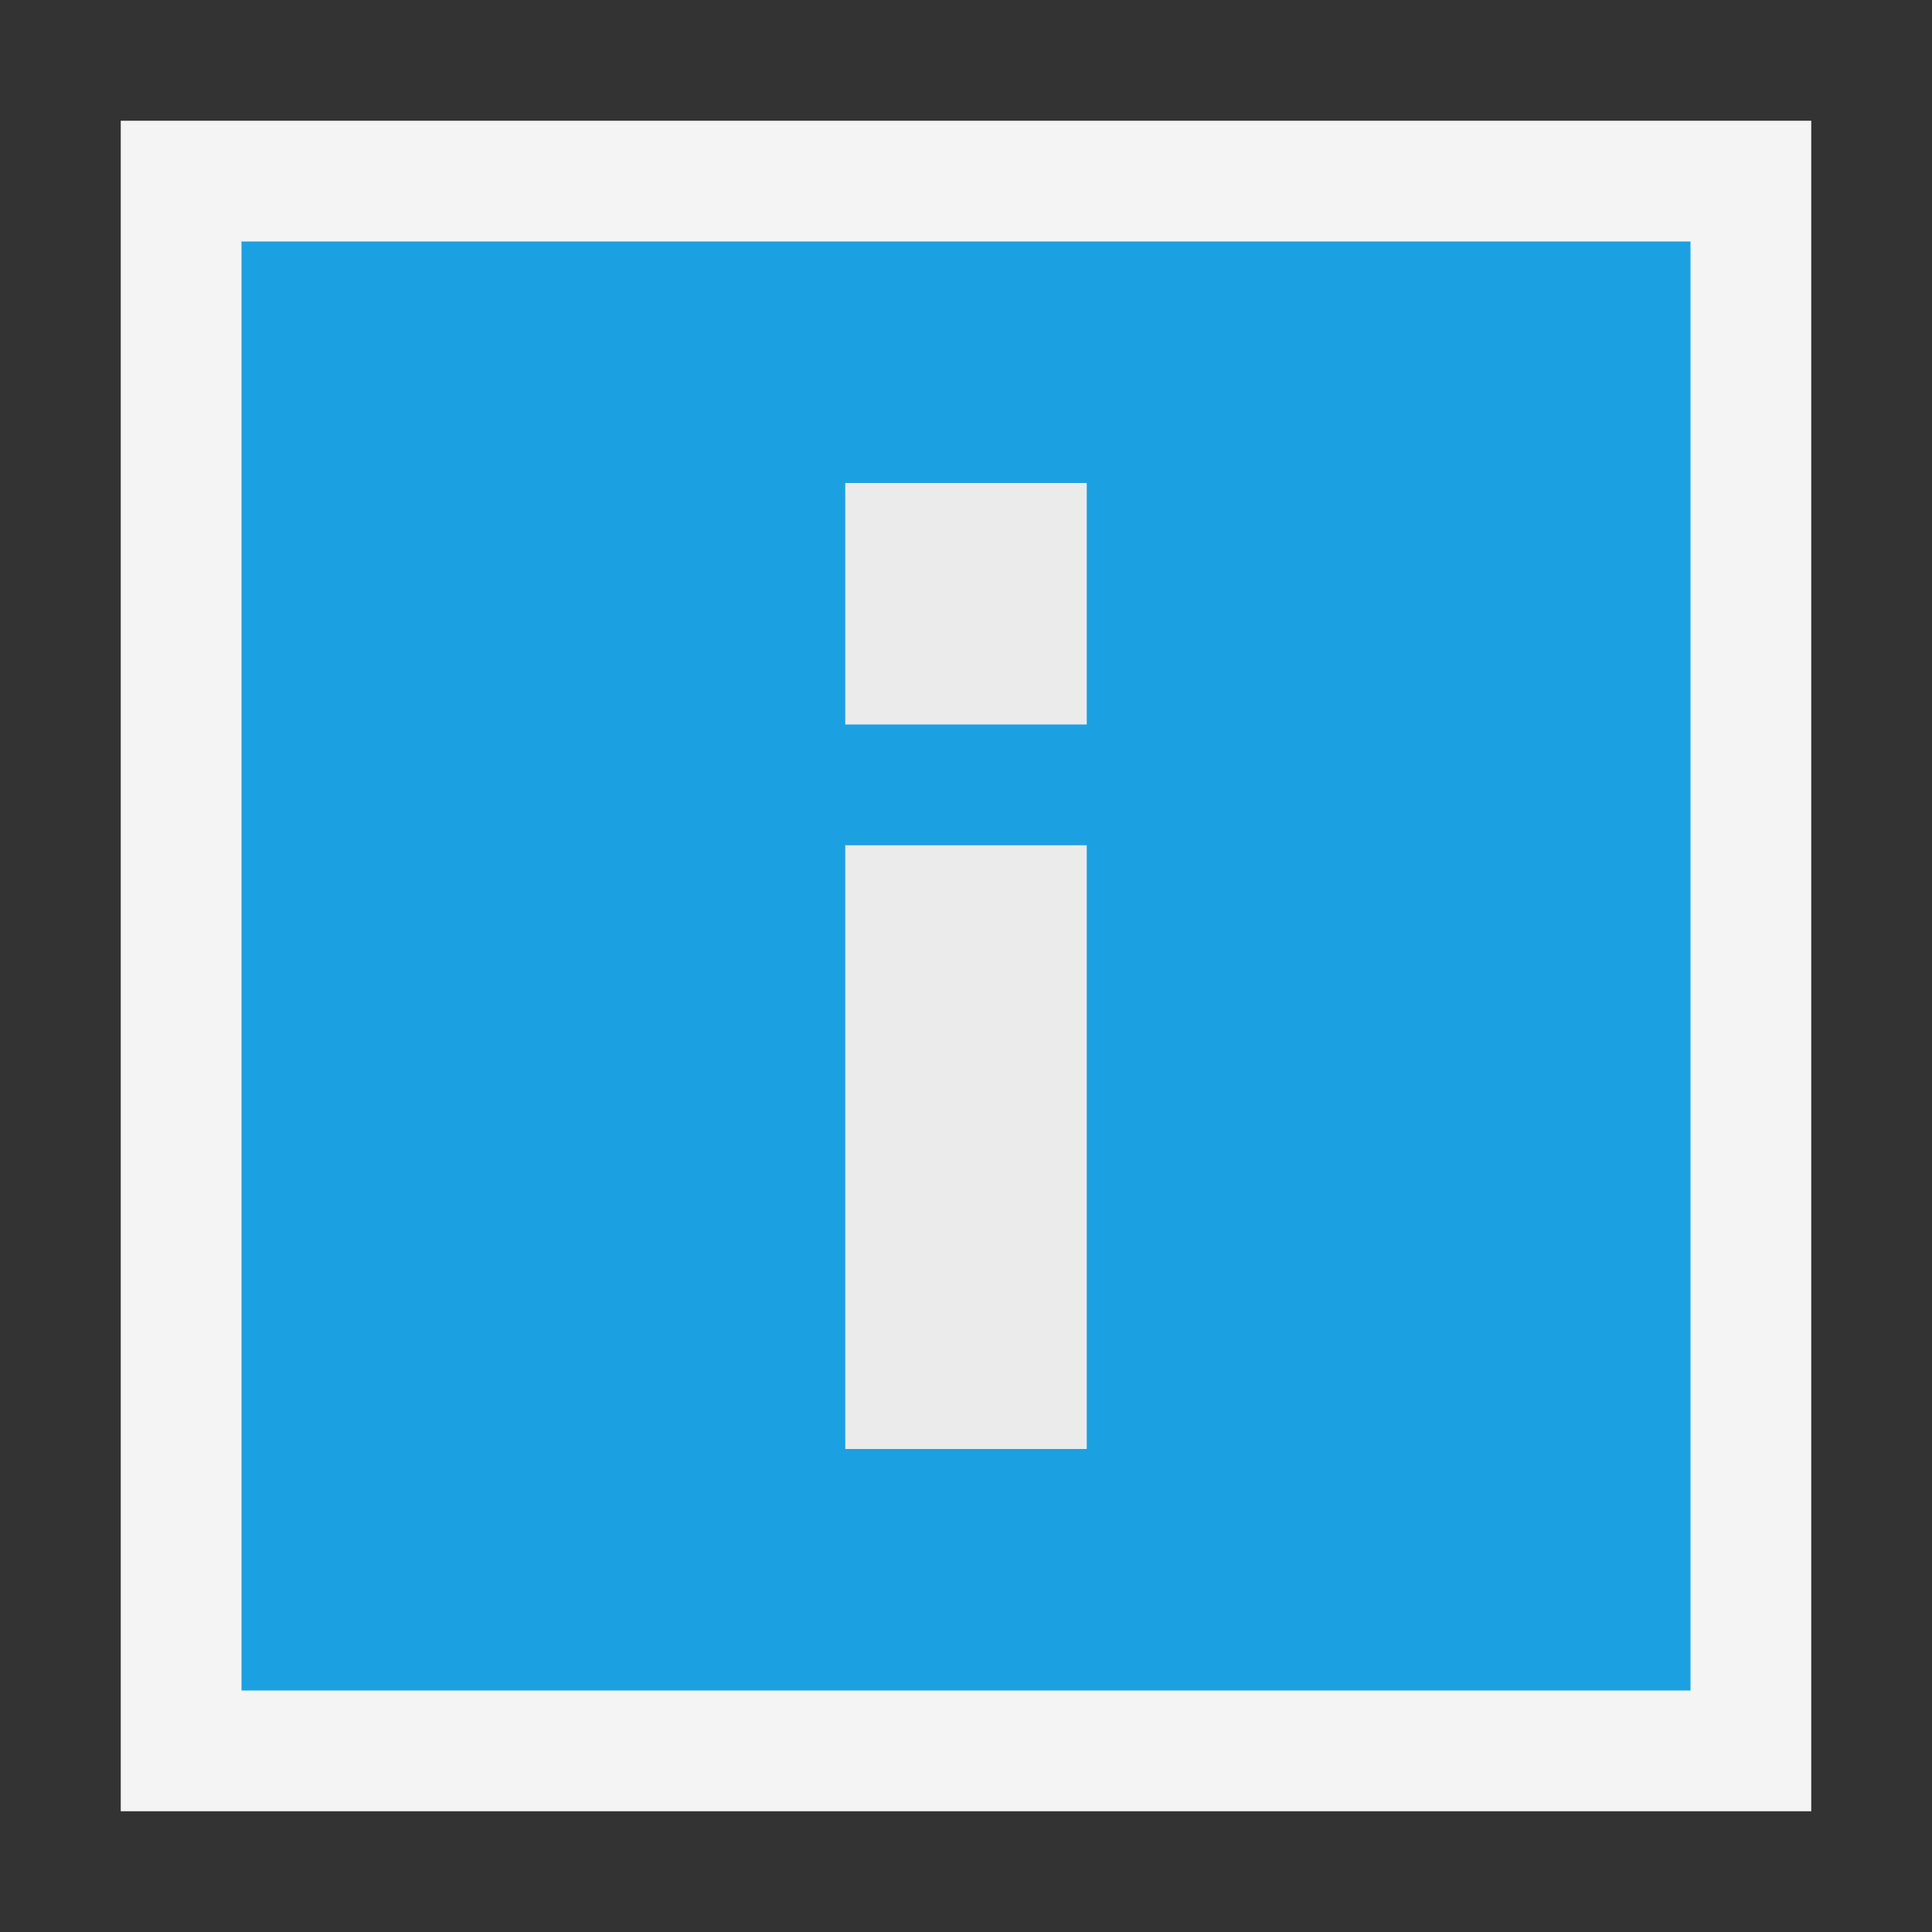 <svg xmlns="http://www.w3.org/2000/svg" width="16" height="16" viewBox="0 0 16 16">
  <rect x="0" y="0" width="16" height="16" fill="#333333" stroke="none"/>
  <title>info</title>
  <g>
    <g>
      <rect x="1" y="1" width="14" height="14" fill="#f4f4f4"/>
      <rect x="2" y="2" width="12" height="12" fill="#1ba1e2"/>
      <path d="M9,12H7V7H9ZM9,4H7V6H9Z" fill="#ebebeb"/>
    </g>
    <rect width="16" height="16" fill="#f0f" opacity="0"/>
  </g>
</svg>
